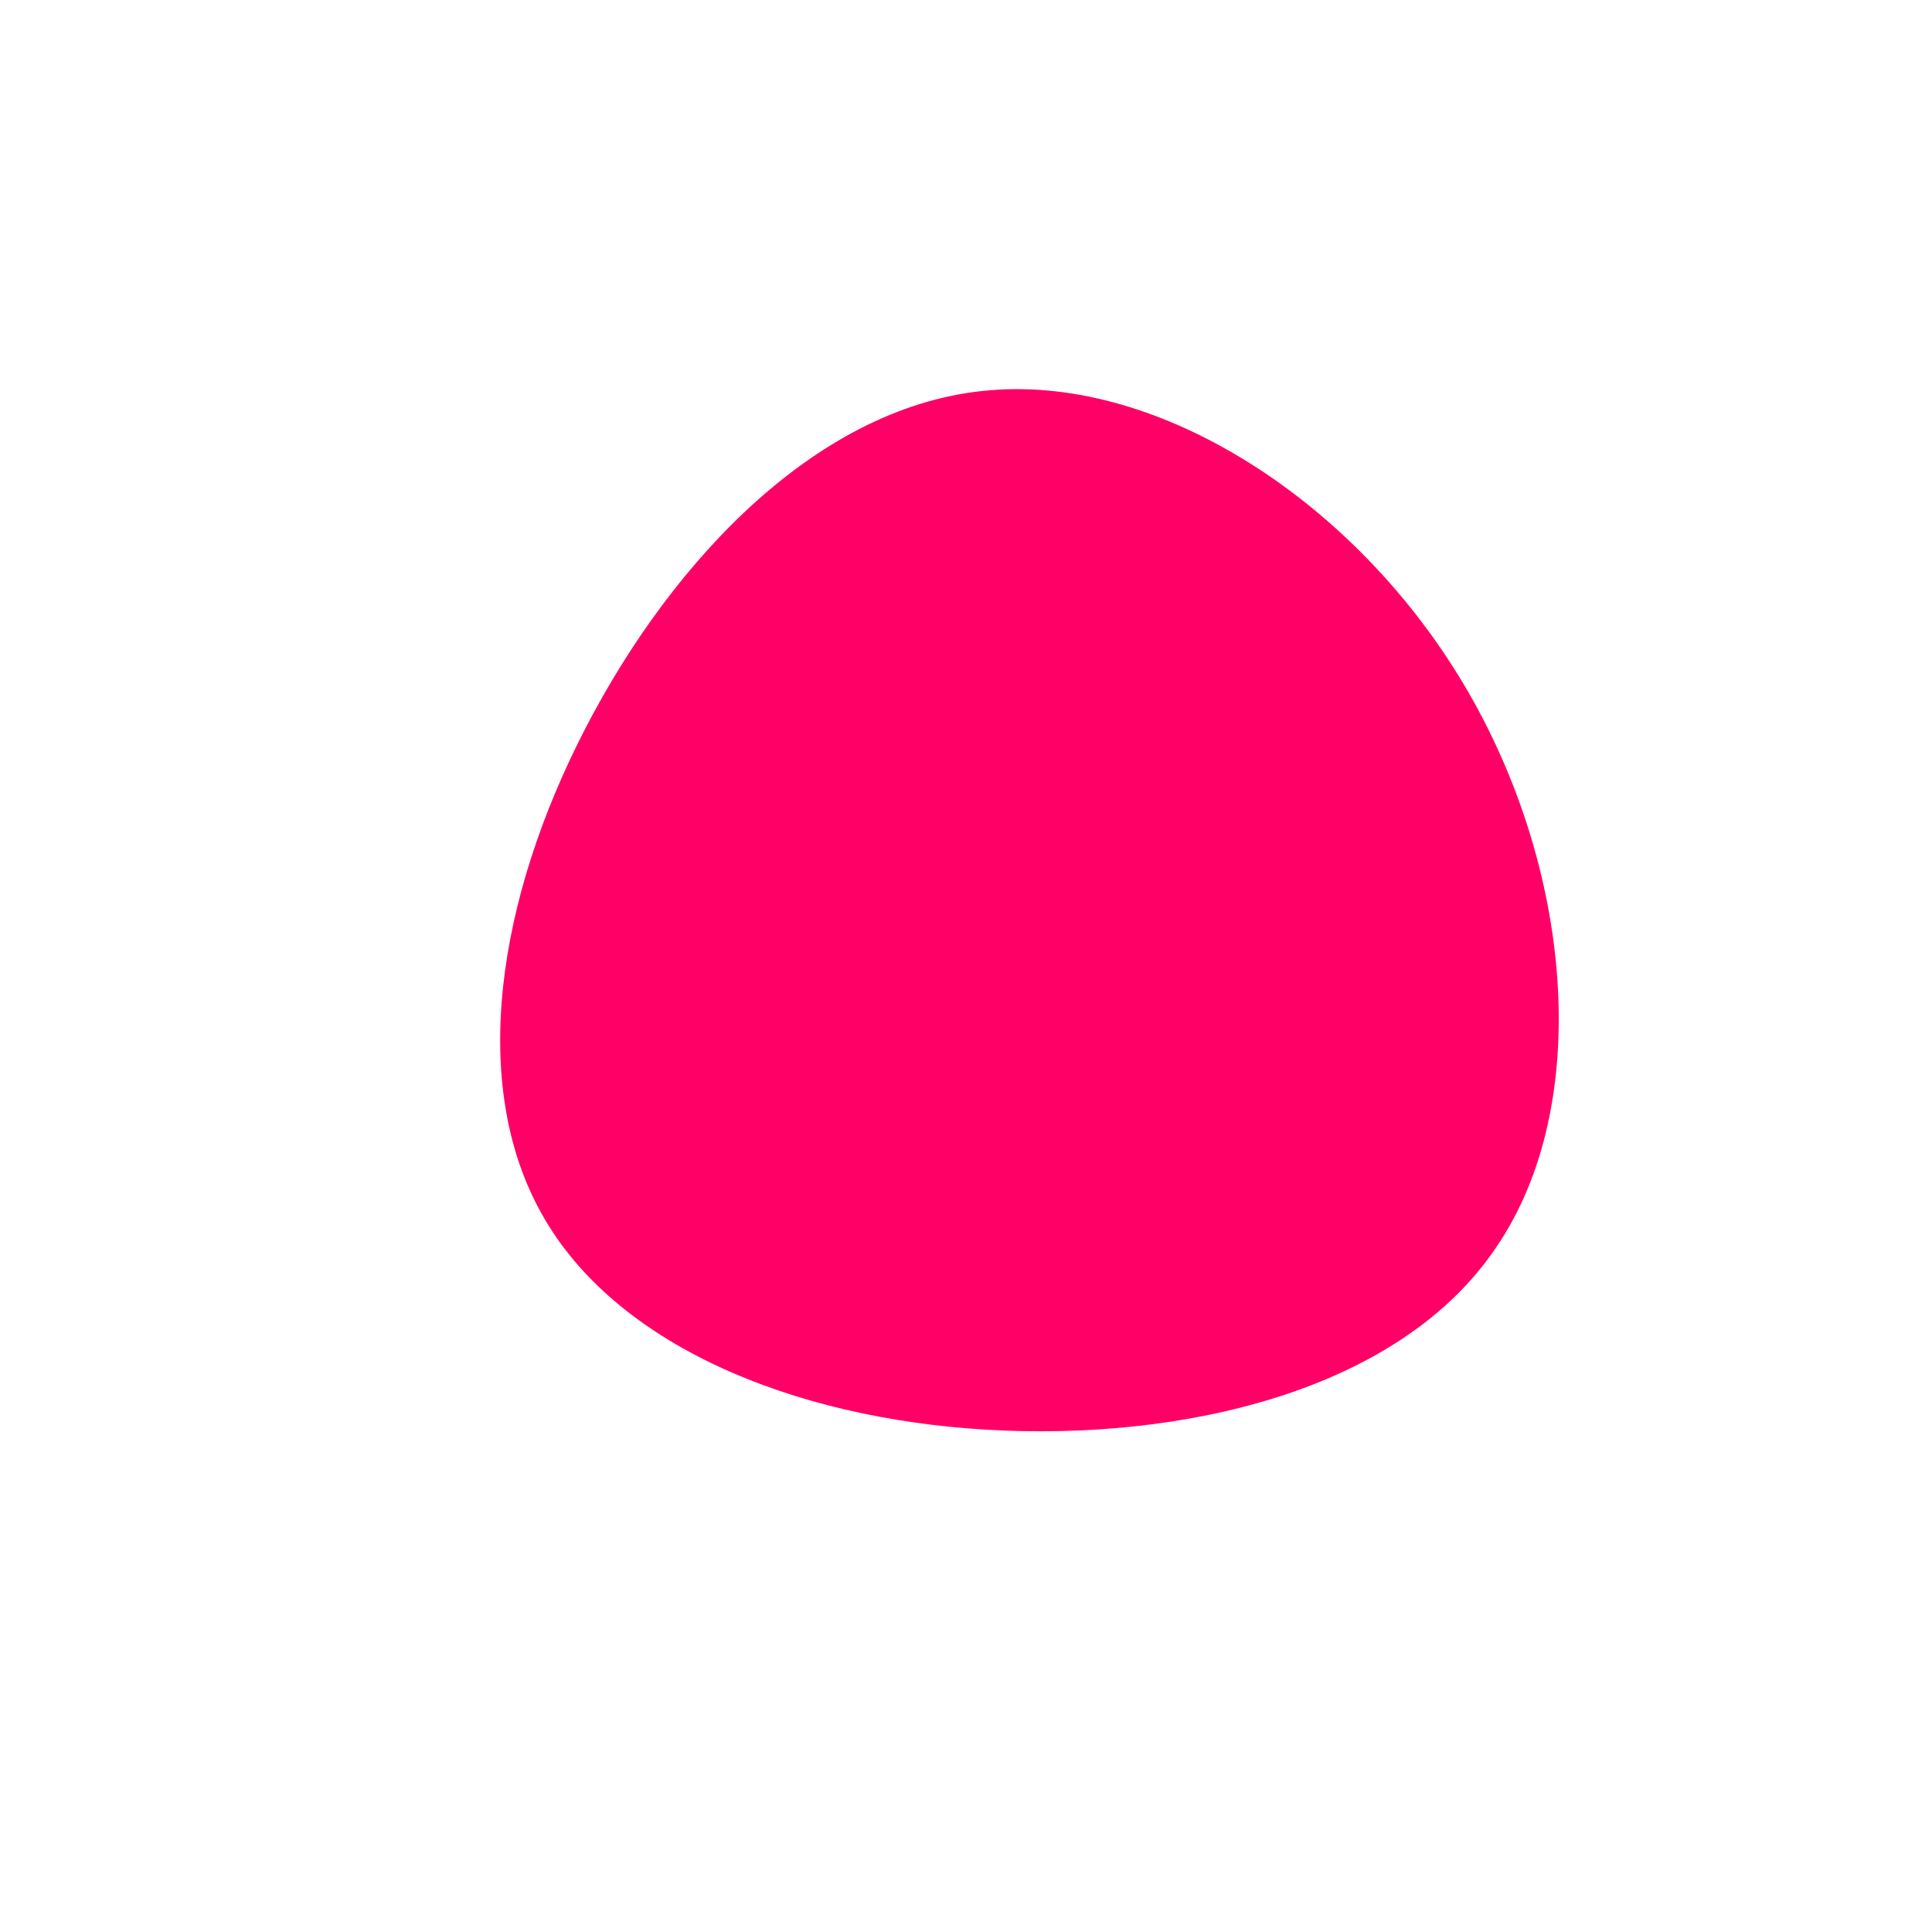 <?xml version="1.0" standalone="no"?>
<svg viewBox="0 0 200 200" xmlns="http://www.w3.org/2000/svg">
  <path fill="#FF0066" d="M51.5,-29.2C62.8,-10.3,65,14.3,54.9,29.1C44.9,44,22.4,49.2,2.1,48C-18.2,46.8,-36.4,39.1,-43.9,25.7C-51.5,12.2,-48.5,-7,-39.4,-24.6C-30.3,-42.2,-15.1,-58.2,2.5,-59.6C20.2,-61.1,40.3,-48,51.5,-29.2Z" transform="translate(100 100)" />
</svg>
